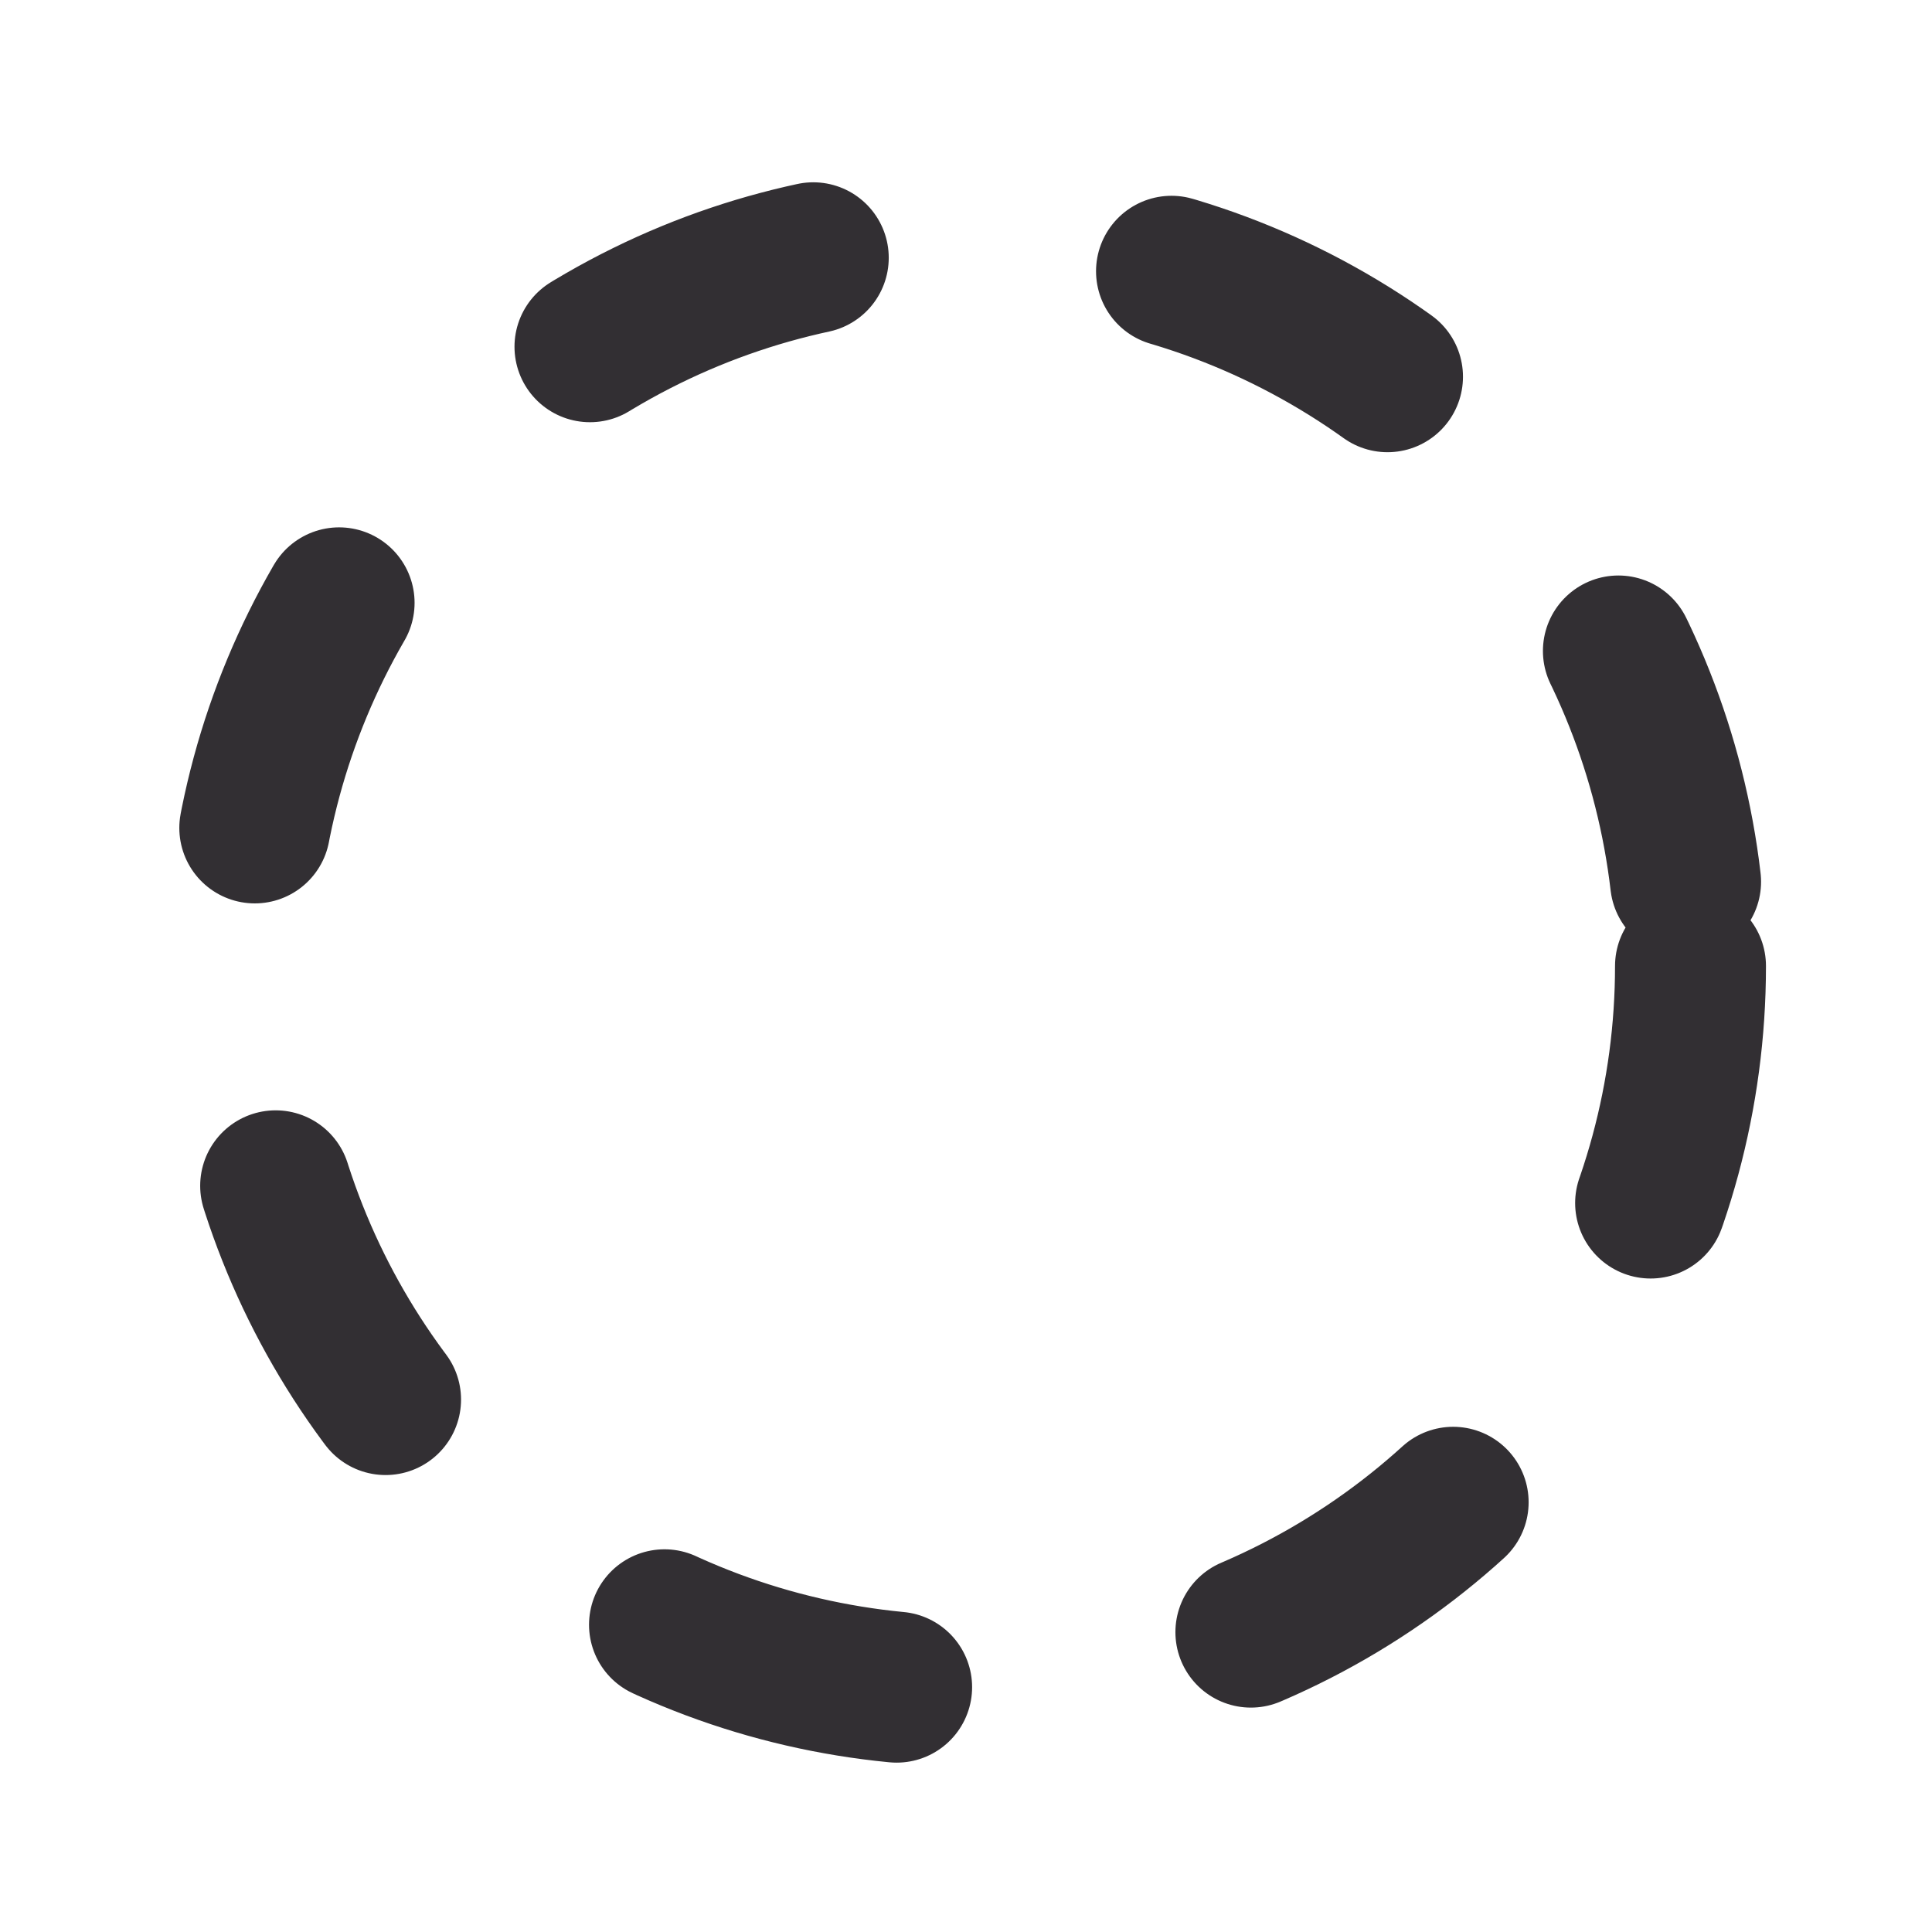 <svg xmlns="http://www.w3.org/2000/svg" width="25" height="25" viewBox="0 0 32 32" fill="none">
    <circle cx="16" cy="16" r="12" stroke="#322F33" stroke-width="2.5" stroke-linecap="round" stroke-linejoin="round" stroke-dasharray="4 6" />
  </svg>
